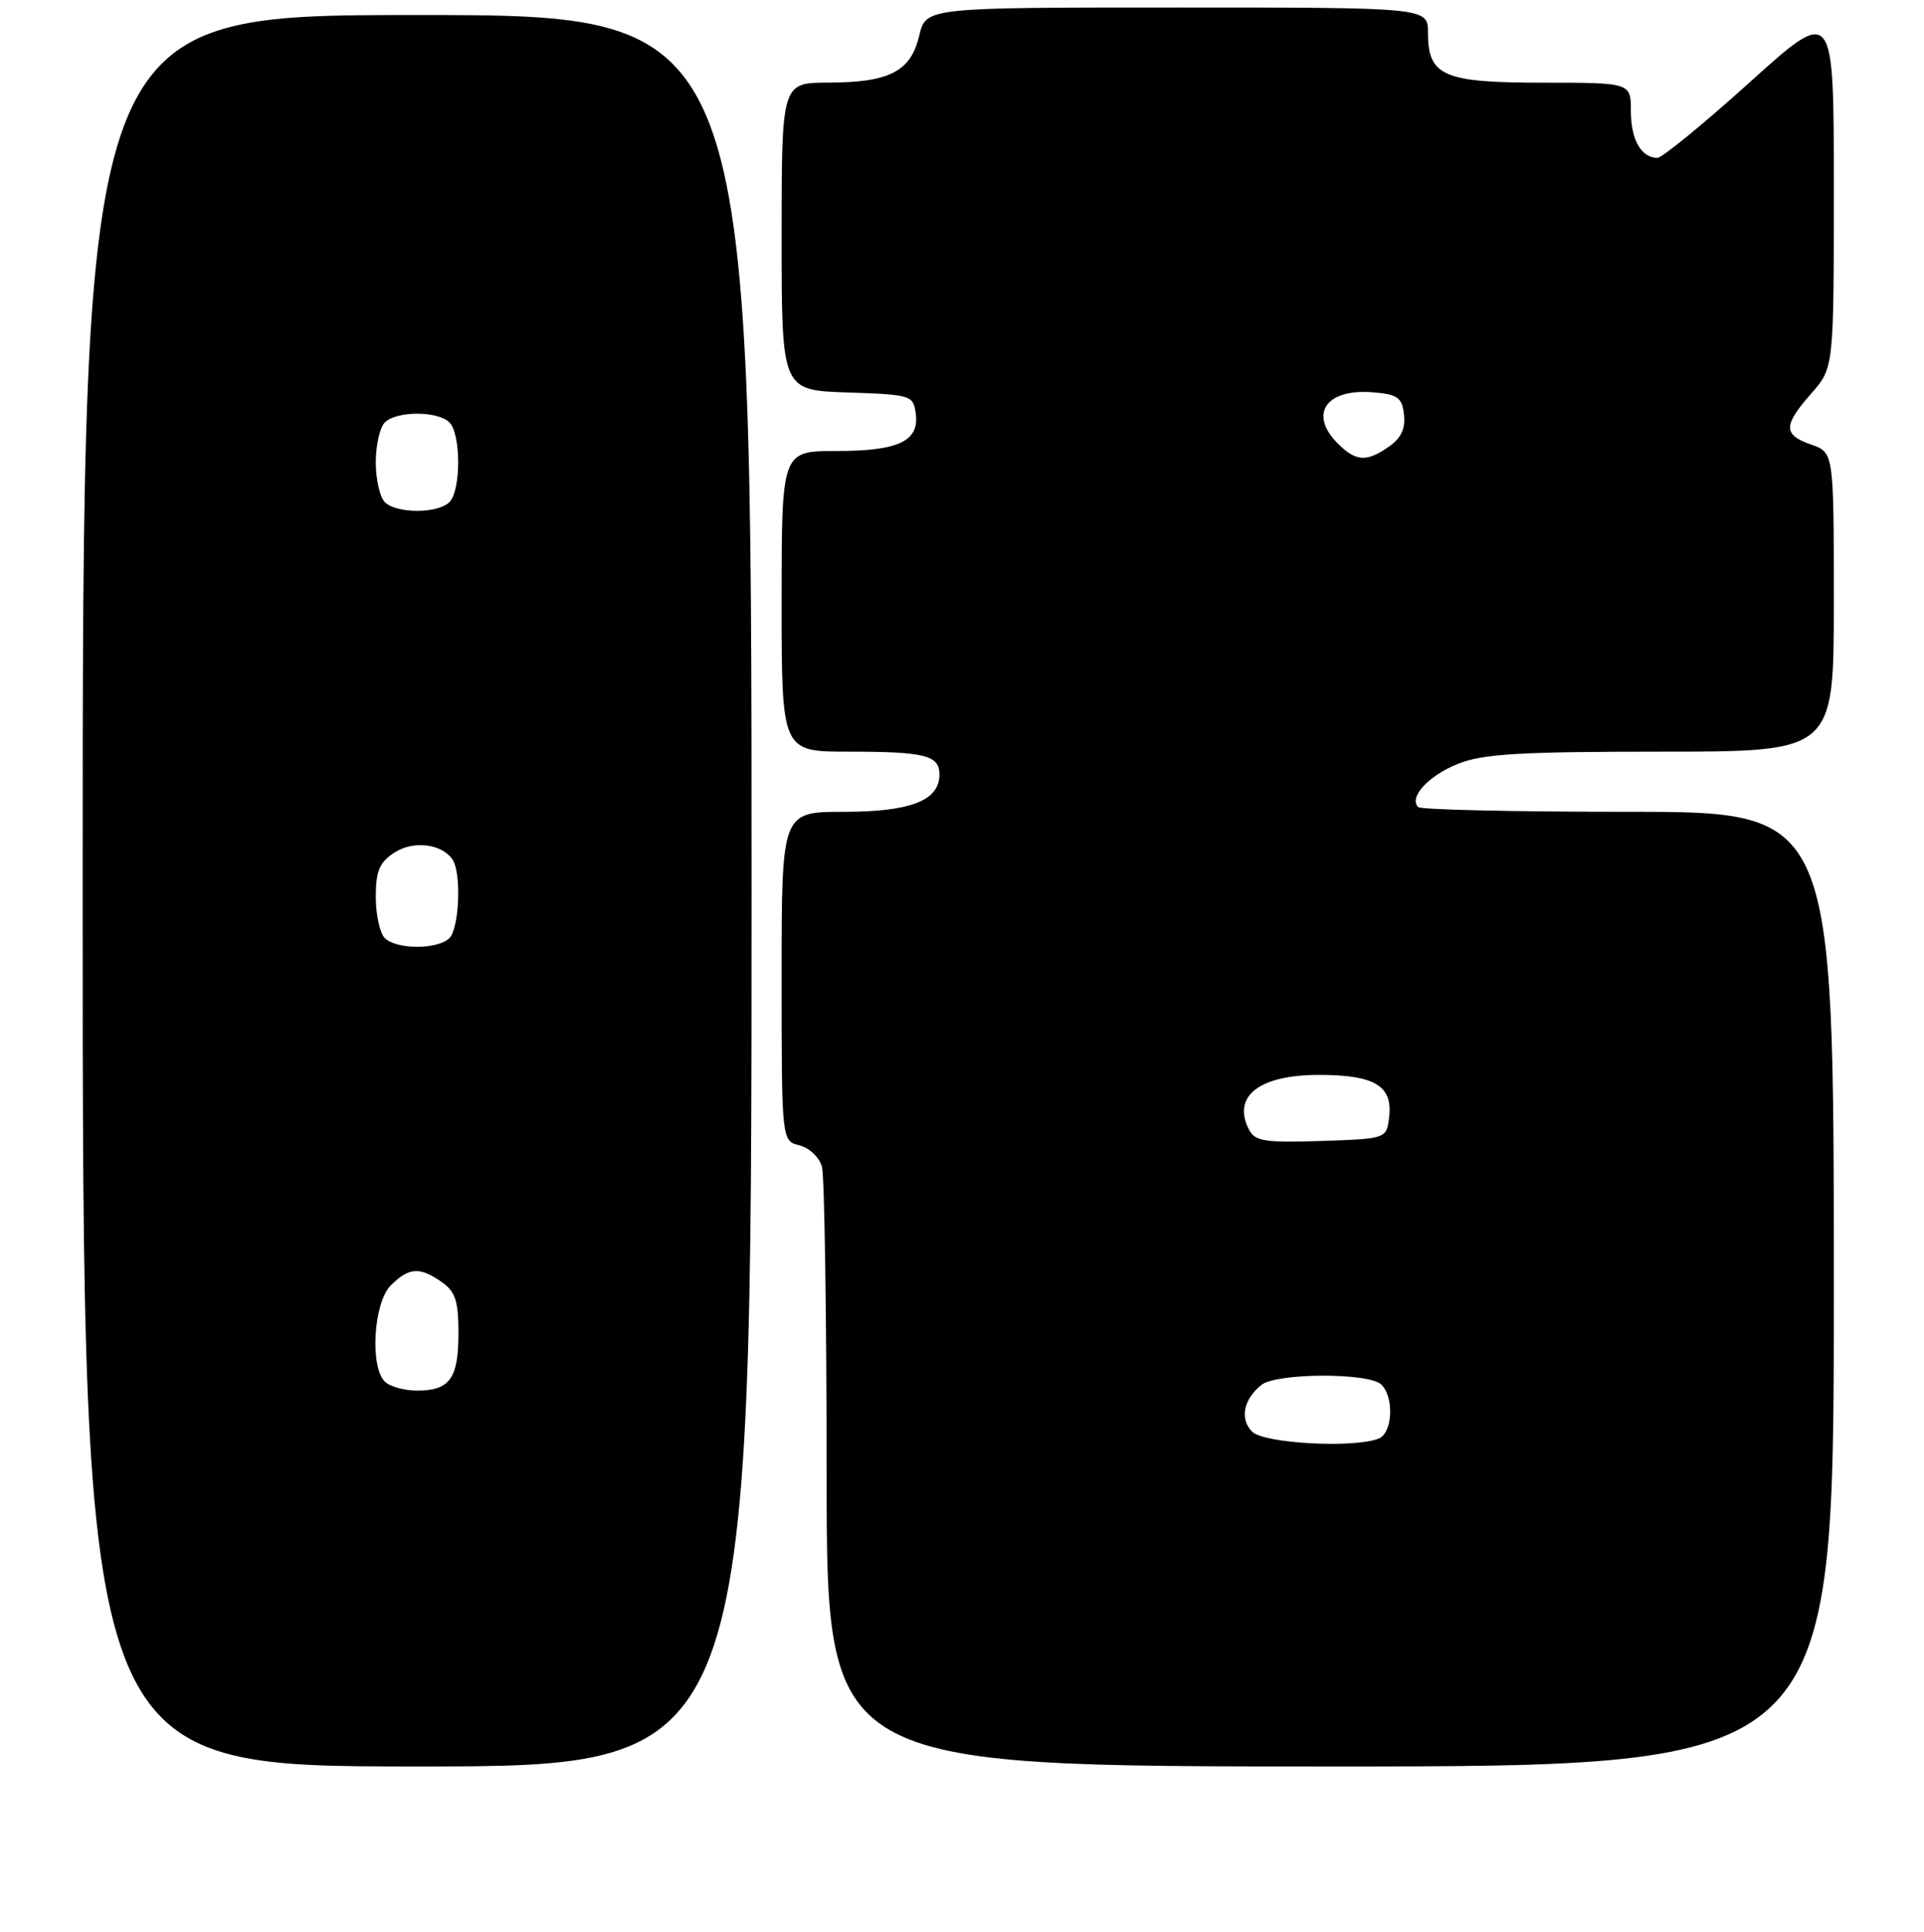 <?xml version="1.0" encoding="UTF-8" standalone="no"?>
<!DOCTYPE svg PUBLIC "-//W3C//DTD SVG 1.1//EN" "http://www.w3.org/Graphics/SVG/1.1/DTD/svg11.dtd" >
<svg xmlns="http://www.w3.org/2000/svg" xmlns:xlink="http://www.w3.org/1999/xlink" version="1.1" viewBox="0 0 256 257">
 <g >
 <path fill="currentColor"
d=" M 100.00 118.50 C 100.00 2.00 100.00 2.00 55.50 2.00 C 11.00 2.00 11.00 2.00 11.00 118.50 C 11.00 235.00 11.00 235.00 55.50 235.00 C 100.00 235.00 100.00 235.00 100.00 118.50 Z  M 244.00 171.50 C 244.00 108.00 244.00 108.00 216.67 108.00 C 201.63 108.00 189.05 107.72 188.70 107.37 C 187.41 106.08 190.07 103.19 193.99 101.62 C 197.31 100.29 202.17 100.00 221.02 100.00 C 244.00 100.00 244.00 100.00 244.00 80.10 C 244.00 60.20 244.00 60.20 241.00 59.15 C 237.24 57.84 237.24 56.63 241.00 52.35 C 244.00 48.93 244.00 48.93 244.00 24.90 C 244.00 0.86 244.00 0.86 232.83 10.93 C 226.69 16.47 221.15 21.00 220.53 21.00 C 218.38 21.00 217.00 18.58 217.00 14.80 C 217.00 11.00 217.00 11.00 205.33 11.00 C 192.04 11.00 190.00 10.12 190.00 4.35 C 190.00 1.00 190.00 1.00 156.60 1.00 C 123.20 1.00 123.20 1.00 122.31 4.74 C 121.19 9.50 118.36 10.97 110.25 10.99 C 104.00 11.00 104.00 11.00 104.00 31.46 C 104.00 51.92 104.00 51.92 112.75 52.21 C 121.18 52.49 121.51 52.59 121.84 54.94 C 122.37 58.68 119.62 60.00 111.31 60.00 C 104.00 60.00 104.00 60.00 104.00 80.00 C 104.00 100.00 104.00 100.00 112.92 100.00 C 123.11 100.00 125.00 100.48 125.00 103.05 C 125.00 106.50 121.15 108.00 112.28 108.00 C 104.00 108.00 104.00 108.00 104.00 129.89 C 104.00 151.78 104.00 151.78 106.38 152.38 C 107.71 152.71 109.03 153.98 109.37 155.24 C 109.70 156.48 109.98 174.94 109.99 196.25 C 110.00 235.00 110.00 235.00 177.00 235.00 C 244.00 235.00 244.00 235.00 244.00 171.50 Z  M 51.20 183.80 C 49.18 181.78 49.71 173.29 52.00 171.00 C 54.41 168.59 55.84 168.50 58.78 170.56 C 60.59 171.83 61.00 173.07 61.00 177.36 C 61.00 183.39 59.84 185.00 55.50 185.00 C 53.79 185.00 51.86 184.46 51.20 183.80 Z  M 51.20 124.80 C 50.54 124.14 50.00 121.68 50.00 119.32 C 50.00 115.89 50.48 114.73 52.45 113.44 C 54.99 111.77 58.82 112.24 60.23 114.38 C 61.41 116.18 61.11 123.49 59.80 124.80 C 58.25 126.35 52.75 126.35 51.20 124.80 Z  M 51.20 66.80 C 50.54 66.14 50.00 63.75 50.00 61.50 C 50.00 59.24 50.54 56.86 51.20 56.20 C 52.75 54.65 58.25 54.65 59.80 56.20 C 61.35 57.75 61.35 65.25 59.80 66.80 C 58.25 68.35 52.75 68.35 51.20 66.80 Z  M 166.61 190.47 C 164.93 188.78 165.44 186.18 167.83 184.25 C 169.84 182.63 182.19 182.59 183.80 184.20 C 185.54 185.94 185.29 190.68 183.42 191.39 C 180.05 192.69 168.18 192.03 166.61 190.47 Z  M 166.19 150.29 C 163.90 145.84 167.53 143.00 175.50 143.00 C 182.89 143.00 185.30 144.44 184.84 148.55 C 184.50 151.50 184.50 151.50 175.81 151.79 C 168.29 152.04 166.99 151.83 166.19 150.29 Z  M 178.00 59.00 C 174.09 55.09 176.44 51.67 182.68 52.19 C 185.97 52.46 186.54 52.87 186.81 55.15 C 187.02 57.01 186.43 58.29 184.83 59.40 C 181.84 61.50 180.42 61.42 178.00 59.00 Z "/>
</g>
</svg>